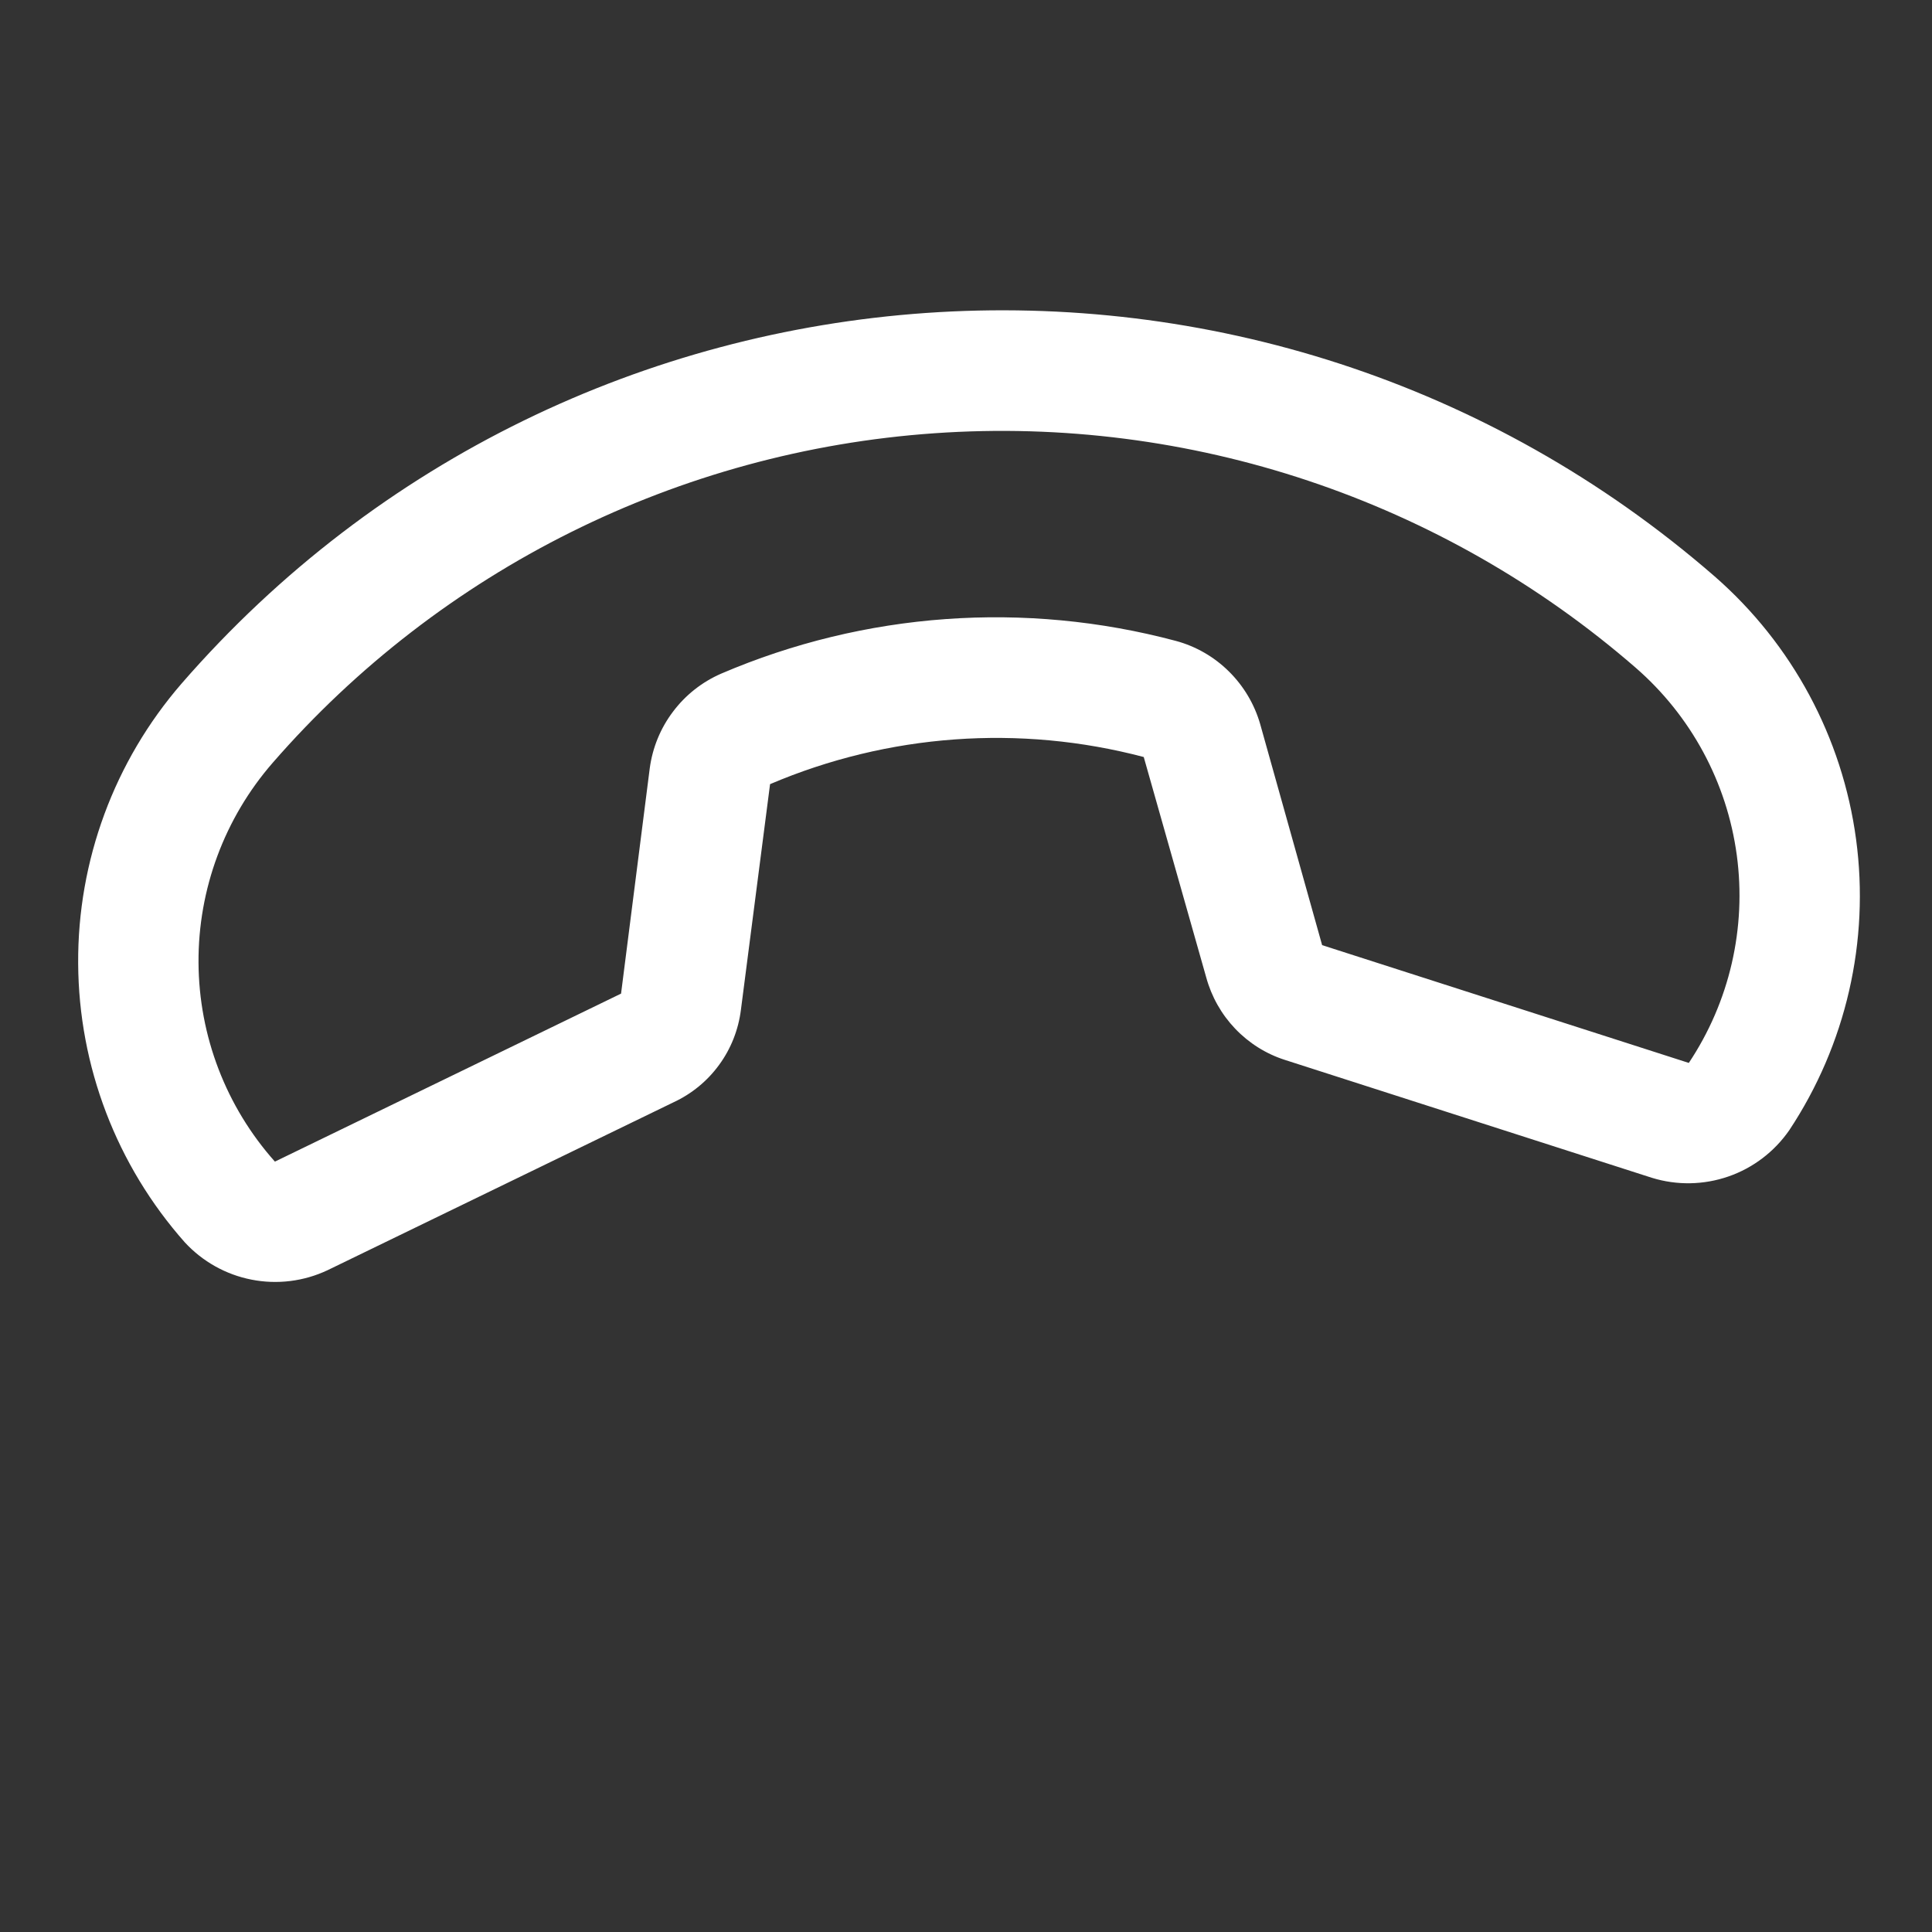 <svg width="24" height="24" viewBox="0 0 24 24" fill="none" xmlns="http://www.w3.org/2000/svg">
<rect x="0" y="0" width="24" height="24" fill="#333333" stroke="none"/>
<g clip-path="url(#clip0_3_192)">
<path d="M2.256 8.491C7.14 2.873 15.684 2.277 21.301 7.161C22.263 8.001 22.887 9.161 23.057 10.427C23.227 11.692 22.932 12.976 22.227 14.04C22.042 14.307 21.777 14.509 21.47 14.615C21.163 14.721 20.831 14.727 20.52 14.631L15.966 13.168C15.729 13.093 15.516 12.959 15.344 12.779C15.173 12.6 15.049 12.38 14.984 12.141L14.208 9.404C12.666 8.997 11.033 9.116 9.566 9.741L9.204 12.544C9.173 12.791 9.081 13.026 8.934 13.227C8.788 13.428 8.593 13.588 8.367 13.693L4.067 15.78C3.773 15.918 3.443 15.959 3.124 15.896C2.806 15.834 2.515 15.671 2.295 15.432C1.448 14.476 0.978 13.246 0.971 11.969C0.963 10.692 1.42 9.456 2.256 8.491ZM20.979 13.204C21.485 12.445 21.697 11.527 21.575 10.623C21.453 9.719 21.006 8.891 20.317 8.293C17.914 6.207 14.782 5.16 11.608 5.382C8.434 5.603 5.477 7.075 3.388 9.475C2.789 10.163 2.461 11.046 2.466 11.958C2.471 12.87 2.808 13.749 3.415 14.43L7.715 12.343L8.071 9.547C8.105 9.29 8.204 9.047 8.36 8.841C8.515 8.634 8.722 8.471 8.959 8.368C10.742 7.604 12.73 7.461 14.605 7.961C14.855 8.028 15.082 8.159 15.266 8.341C15.45 8.523 15.584 8.749 15.655 8.997L16.424 11.741L20.979 13.204Z" fill="white"/>
</g>
<defs>
<clipPath id="clip0_3_192">
<rect width="24" height="24" fill="white"/>
</clipPath>
</defs>
</svg>
